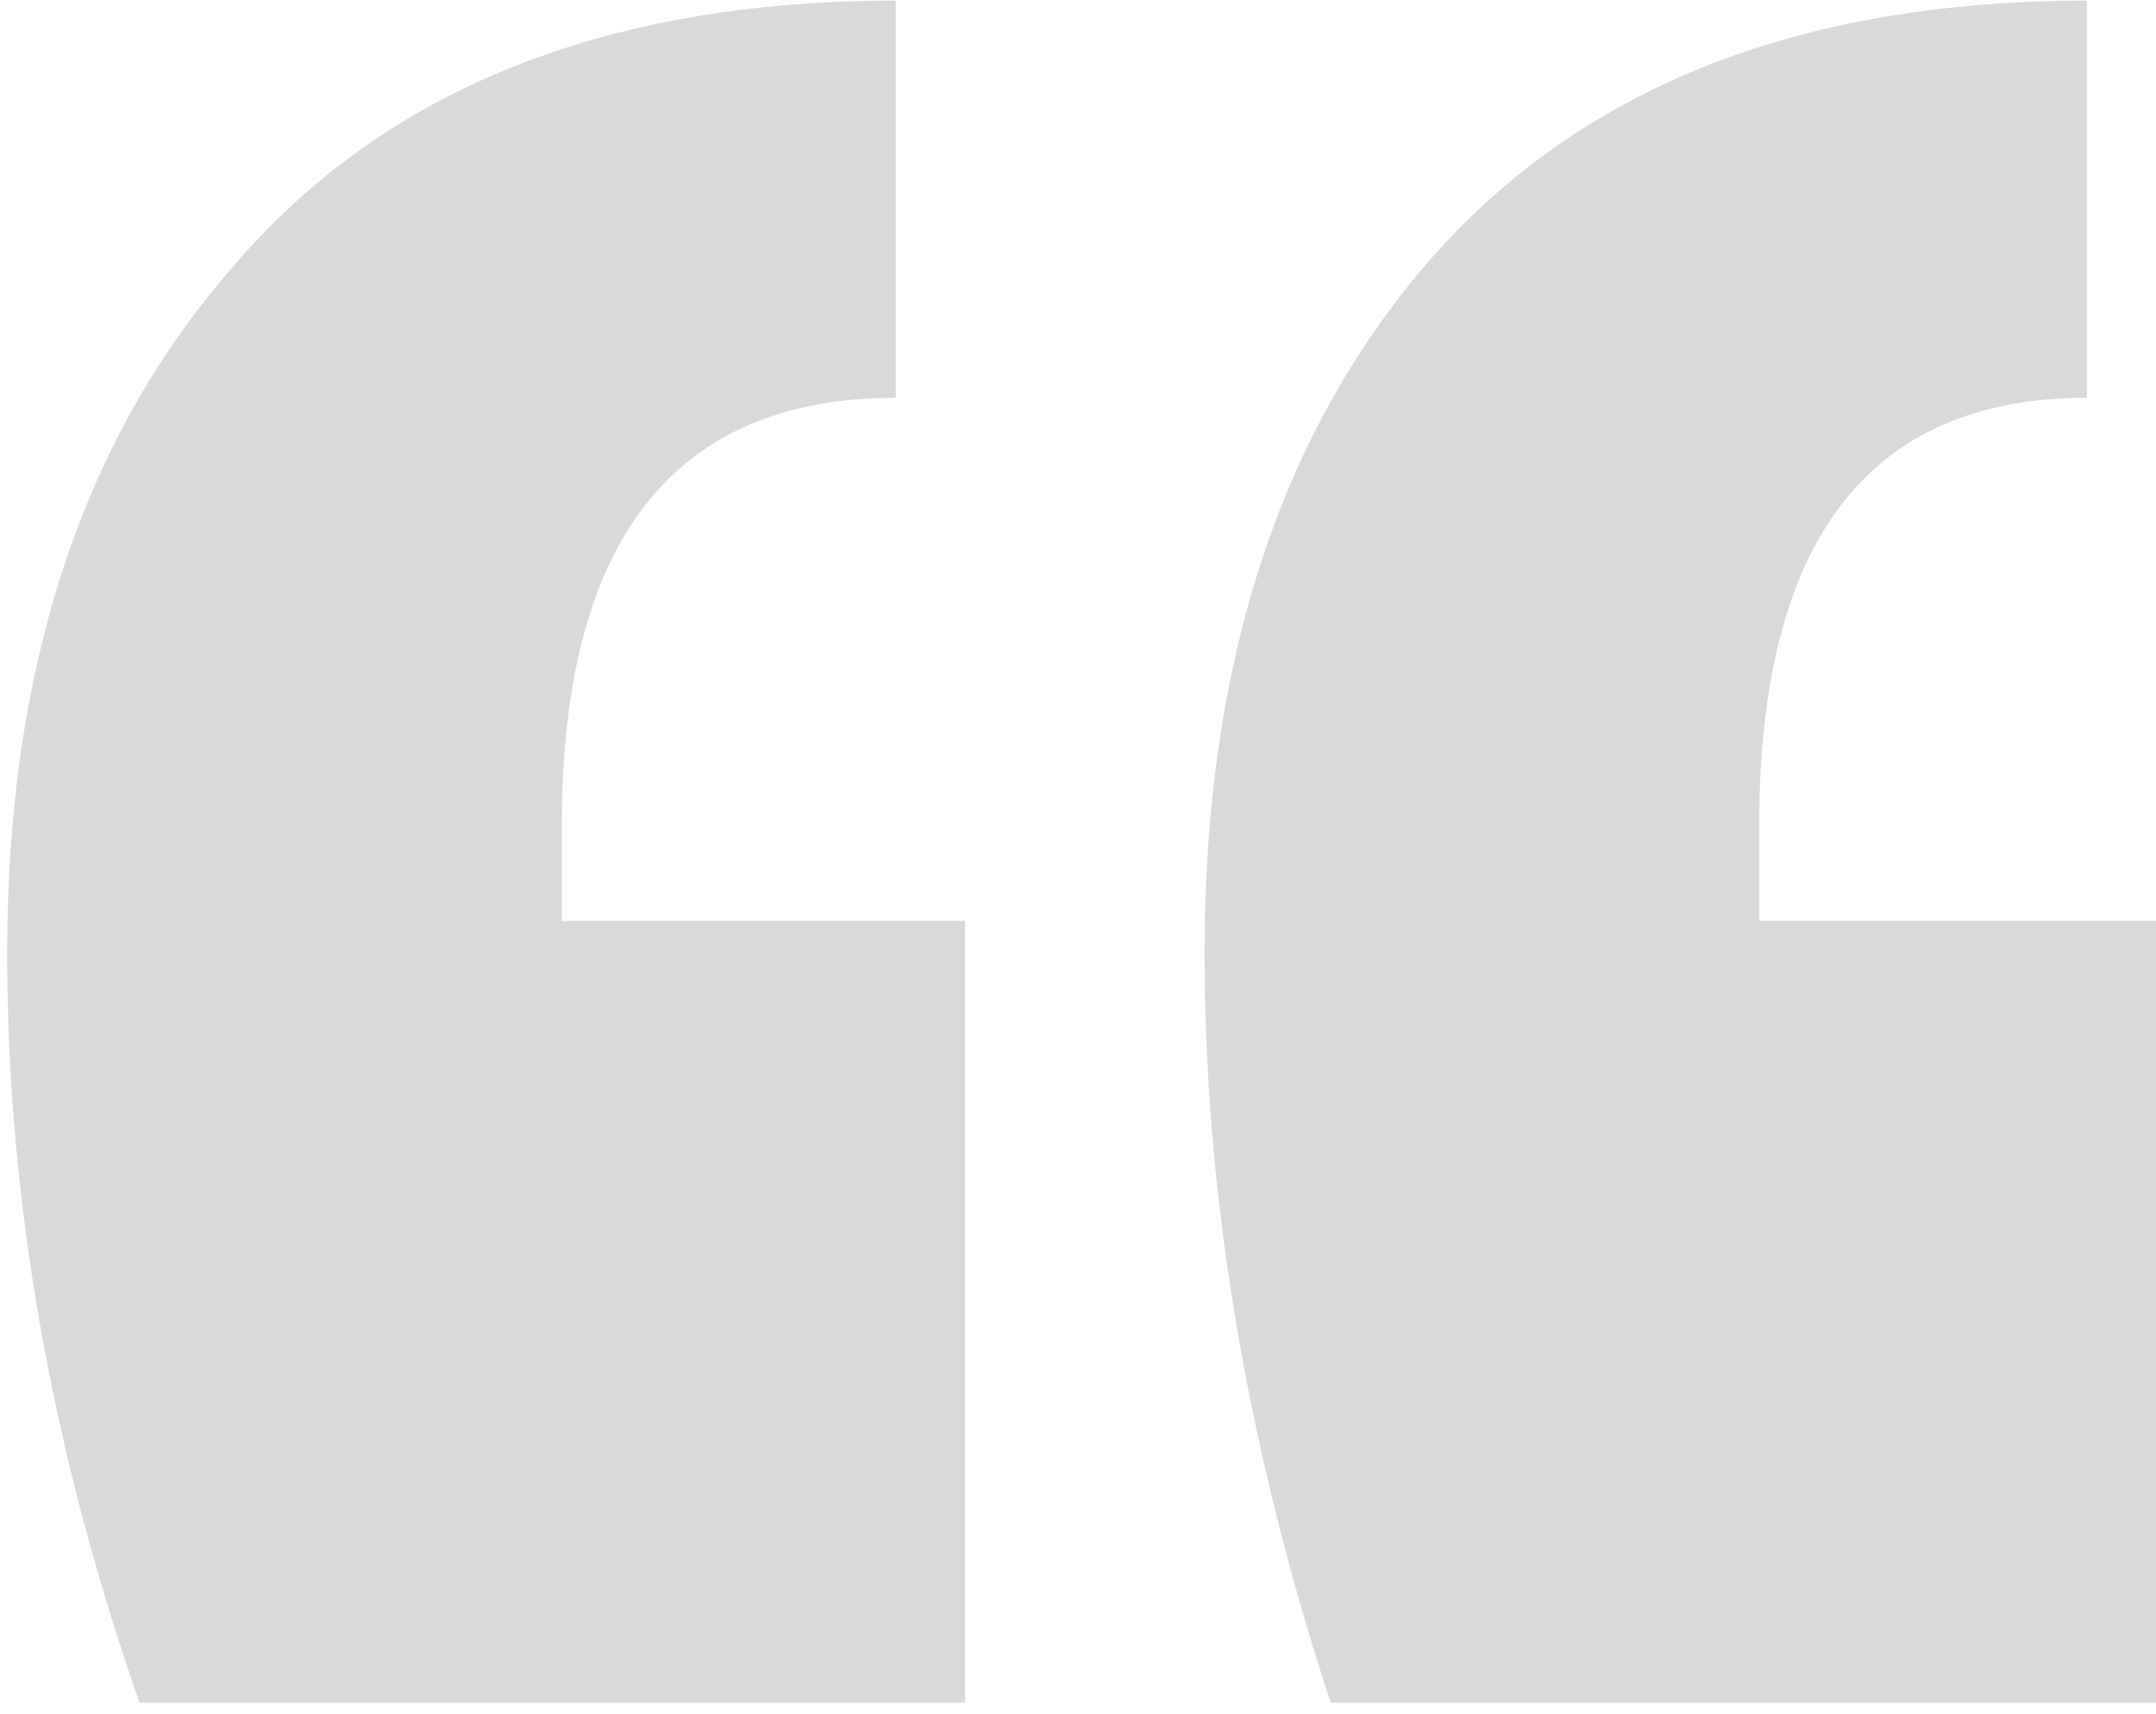 <svg width="78" height="62" viewBox="0 0 78 62" fill="none" xmlns="http://www.w3.org/2000/svg">
<path d="M5.048 61.584C1.856 52.464 0.26 43.42 0.26 34.452C0.26 24.116 2.996 15.832 8.468 9.6C13.94 3.216 21.92 0.024 32.408 0.024V14.388C24.352 14.388 20.324 19.556 20.324 29.892V33.312H34.916V61.584H5.048ZM48.14 61.584C45.1 52.312 43.58 43.268 43.58 34.452C43.58 24.116 46.24 15.832 51.56 9.6C57.032 3.216 65.012 0.024 75.5 0.024V14.388C67.596 14.388 63.644 19.556 63.644 29.892V33.312H78.008V61.584H48.14Z" fill="#D9D9D9"/>
</svg>
